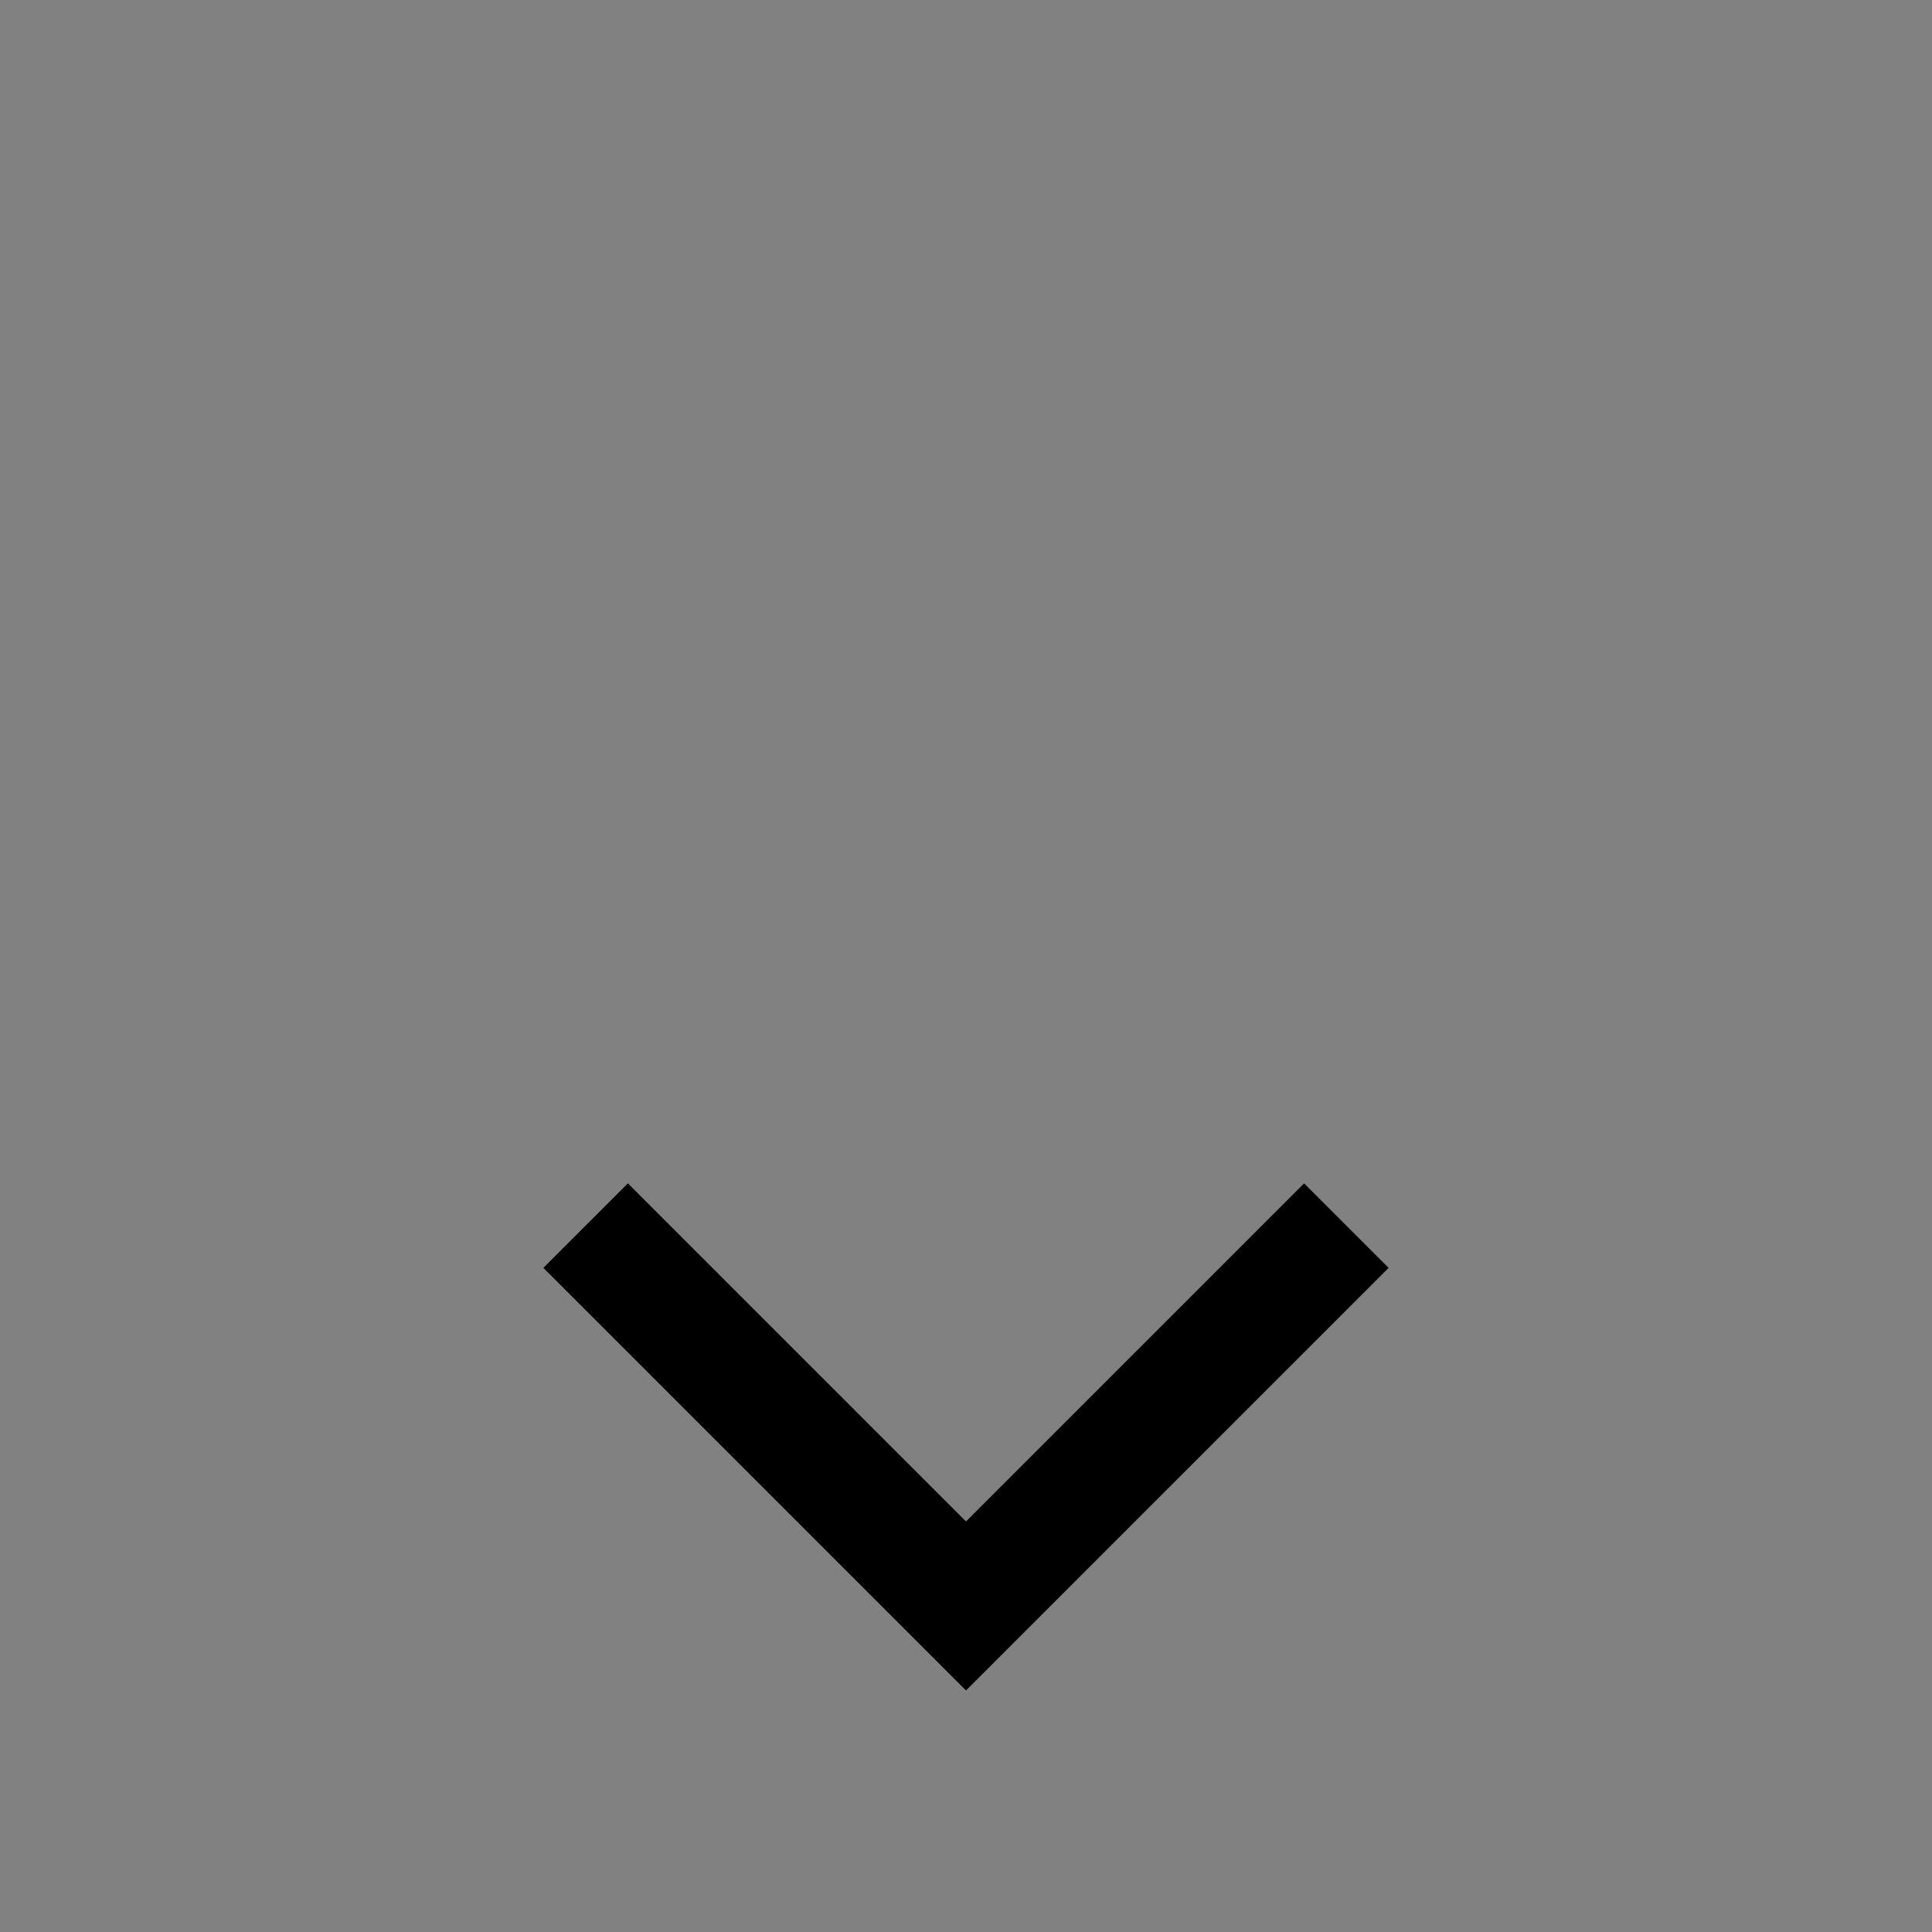 <svg viewBox="0 0 16 16" fill="none" xmlns="http://www.w3.org/2000/svg">
<rect x="0" y="0" width="16" height="16" fill="#808080" stroke="none"/>
<rect width="16" height="16" fill="white" fill-opacity="0.01" style="mix-blend-mode:multiply"/>
<path d="M8 14L4.5 10.5L5.2 9.8L8 12.6L10.8 9.8L11.5 10.5L8 14Z" fill="currentColor"/>
</svg>
